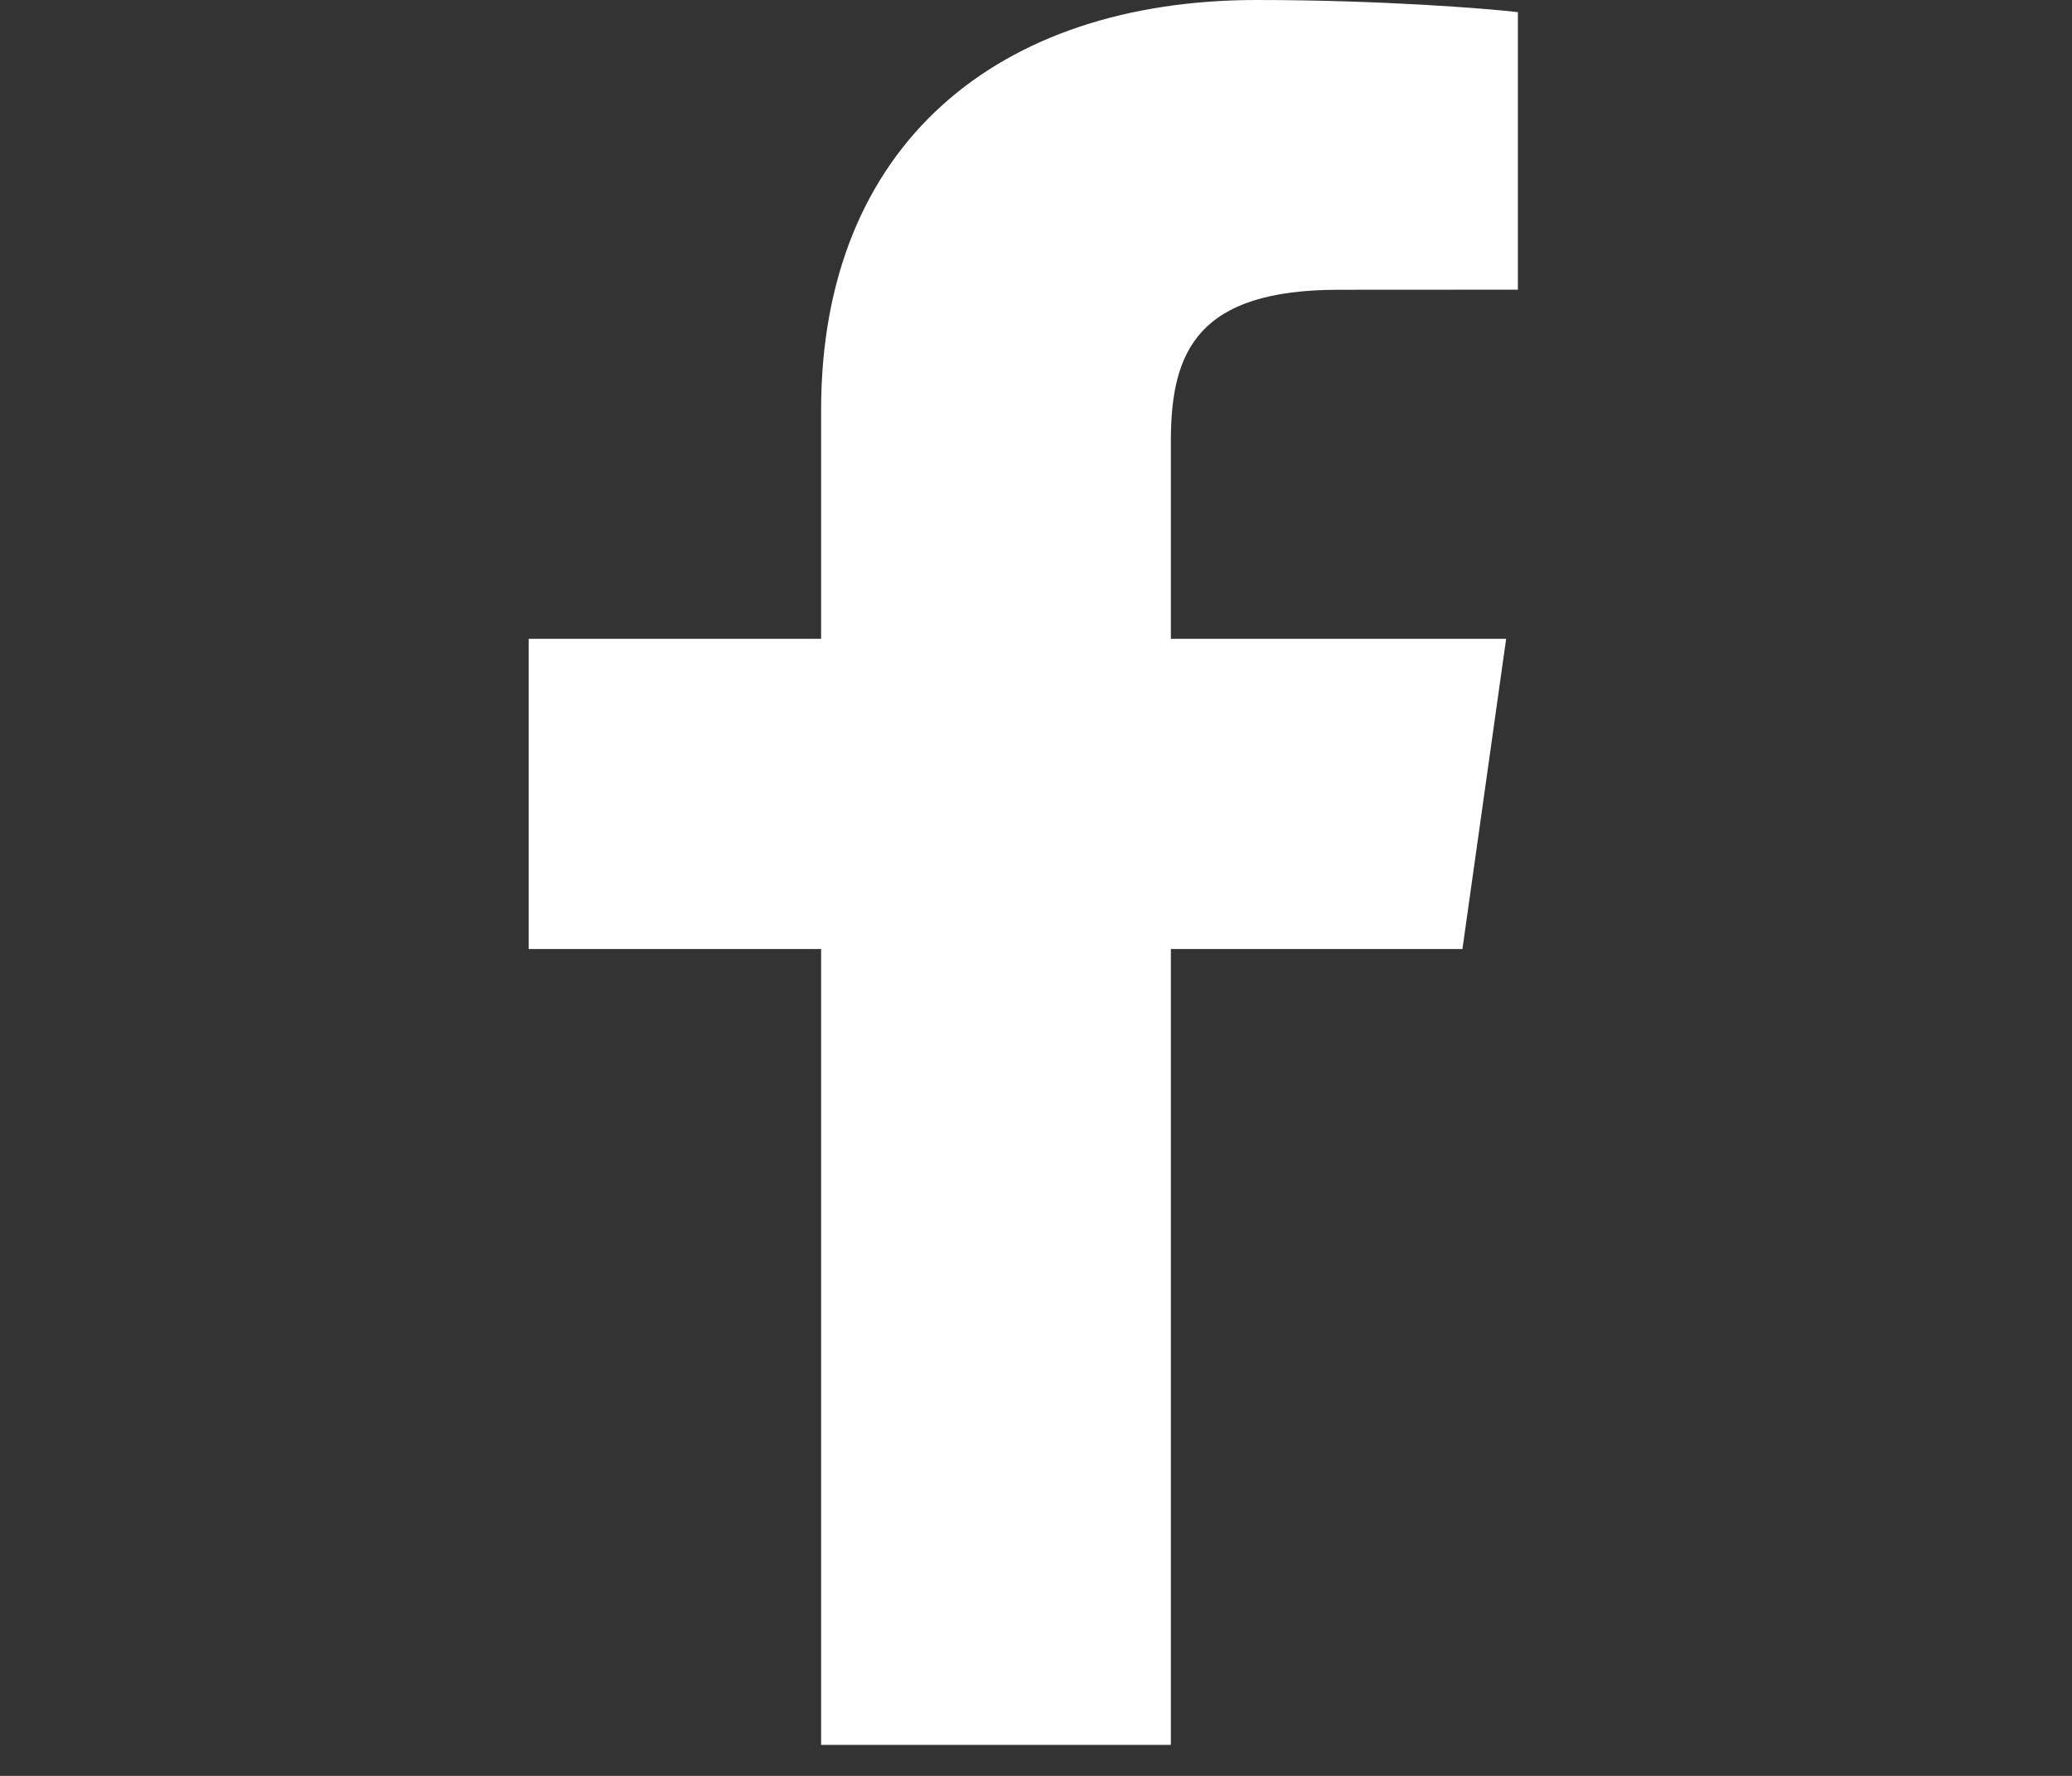 <svg width="21" height="18" viewBox="0 0 21 18" fill="none" xmlns="http://www.w3.org/2000/svg">
<rect x="0" y="0" width="21" height="18" fill="#333333" stroke="none"/>
<g clip-path="url(#clip0)">
<path d="M11.867 17.686V9.619H14.822L15.265 6.475H11.867V4.467C11.867 3.557 12.142 2.937 13.568 2.937L15.384 2.936V0.123C15.07 0.086 13.992 0 12.737 0C10.116 0 8.322 1.465 8.322 4.156V6.475H5.358V9.619H8.322V17.686H11.867Z" fill="white"/>
</g>
<defs>
<clipPath id="clip0">
<rect width="19.308" height="17.686" fill="white" transform="translate(0.718)"/>
</clipPath>
</defs>
</svg>

